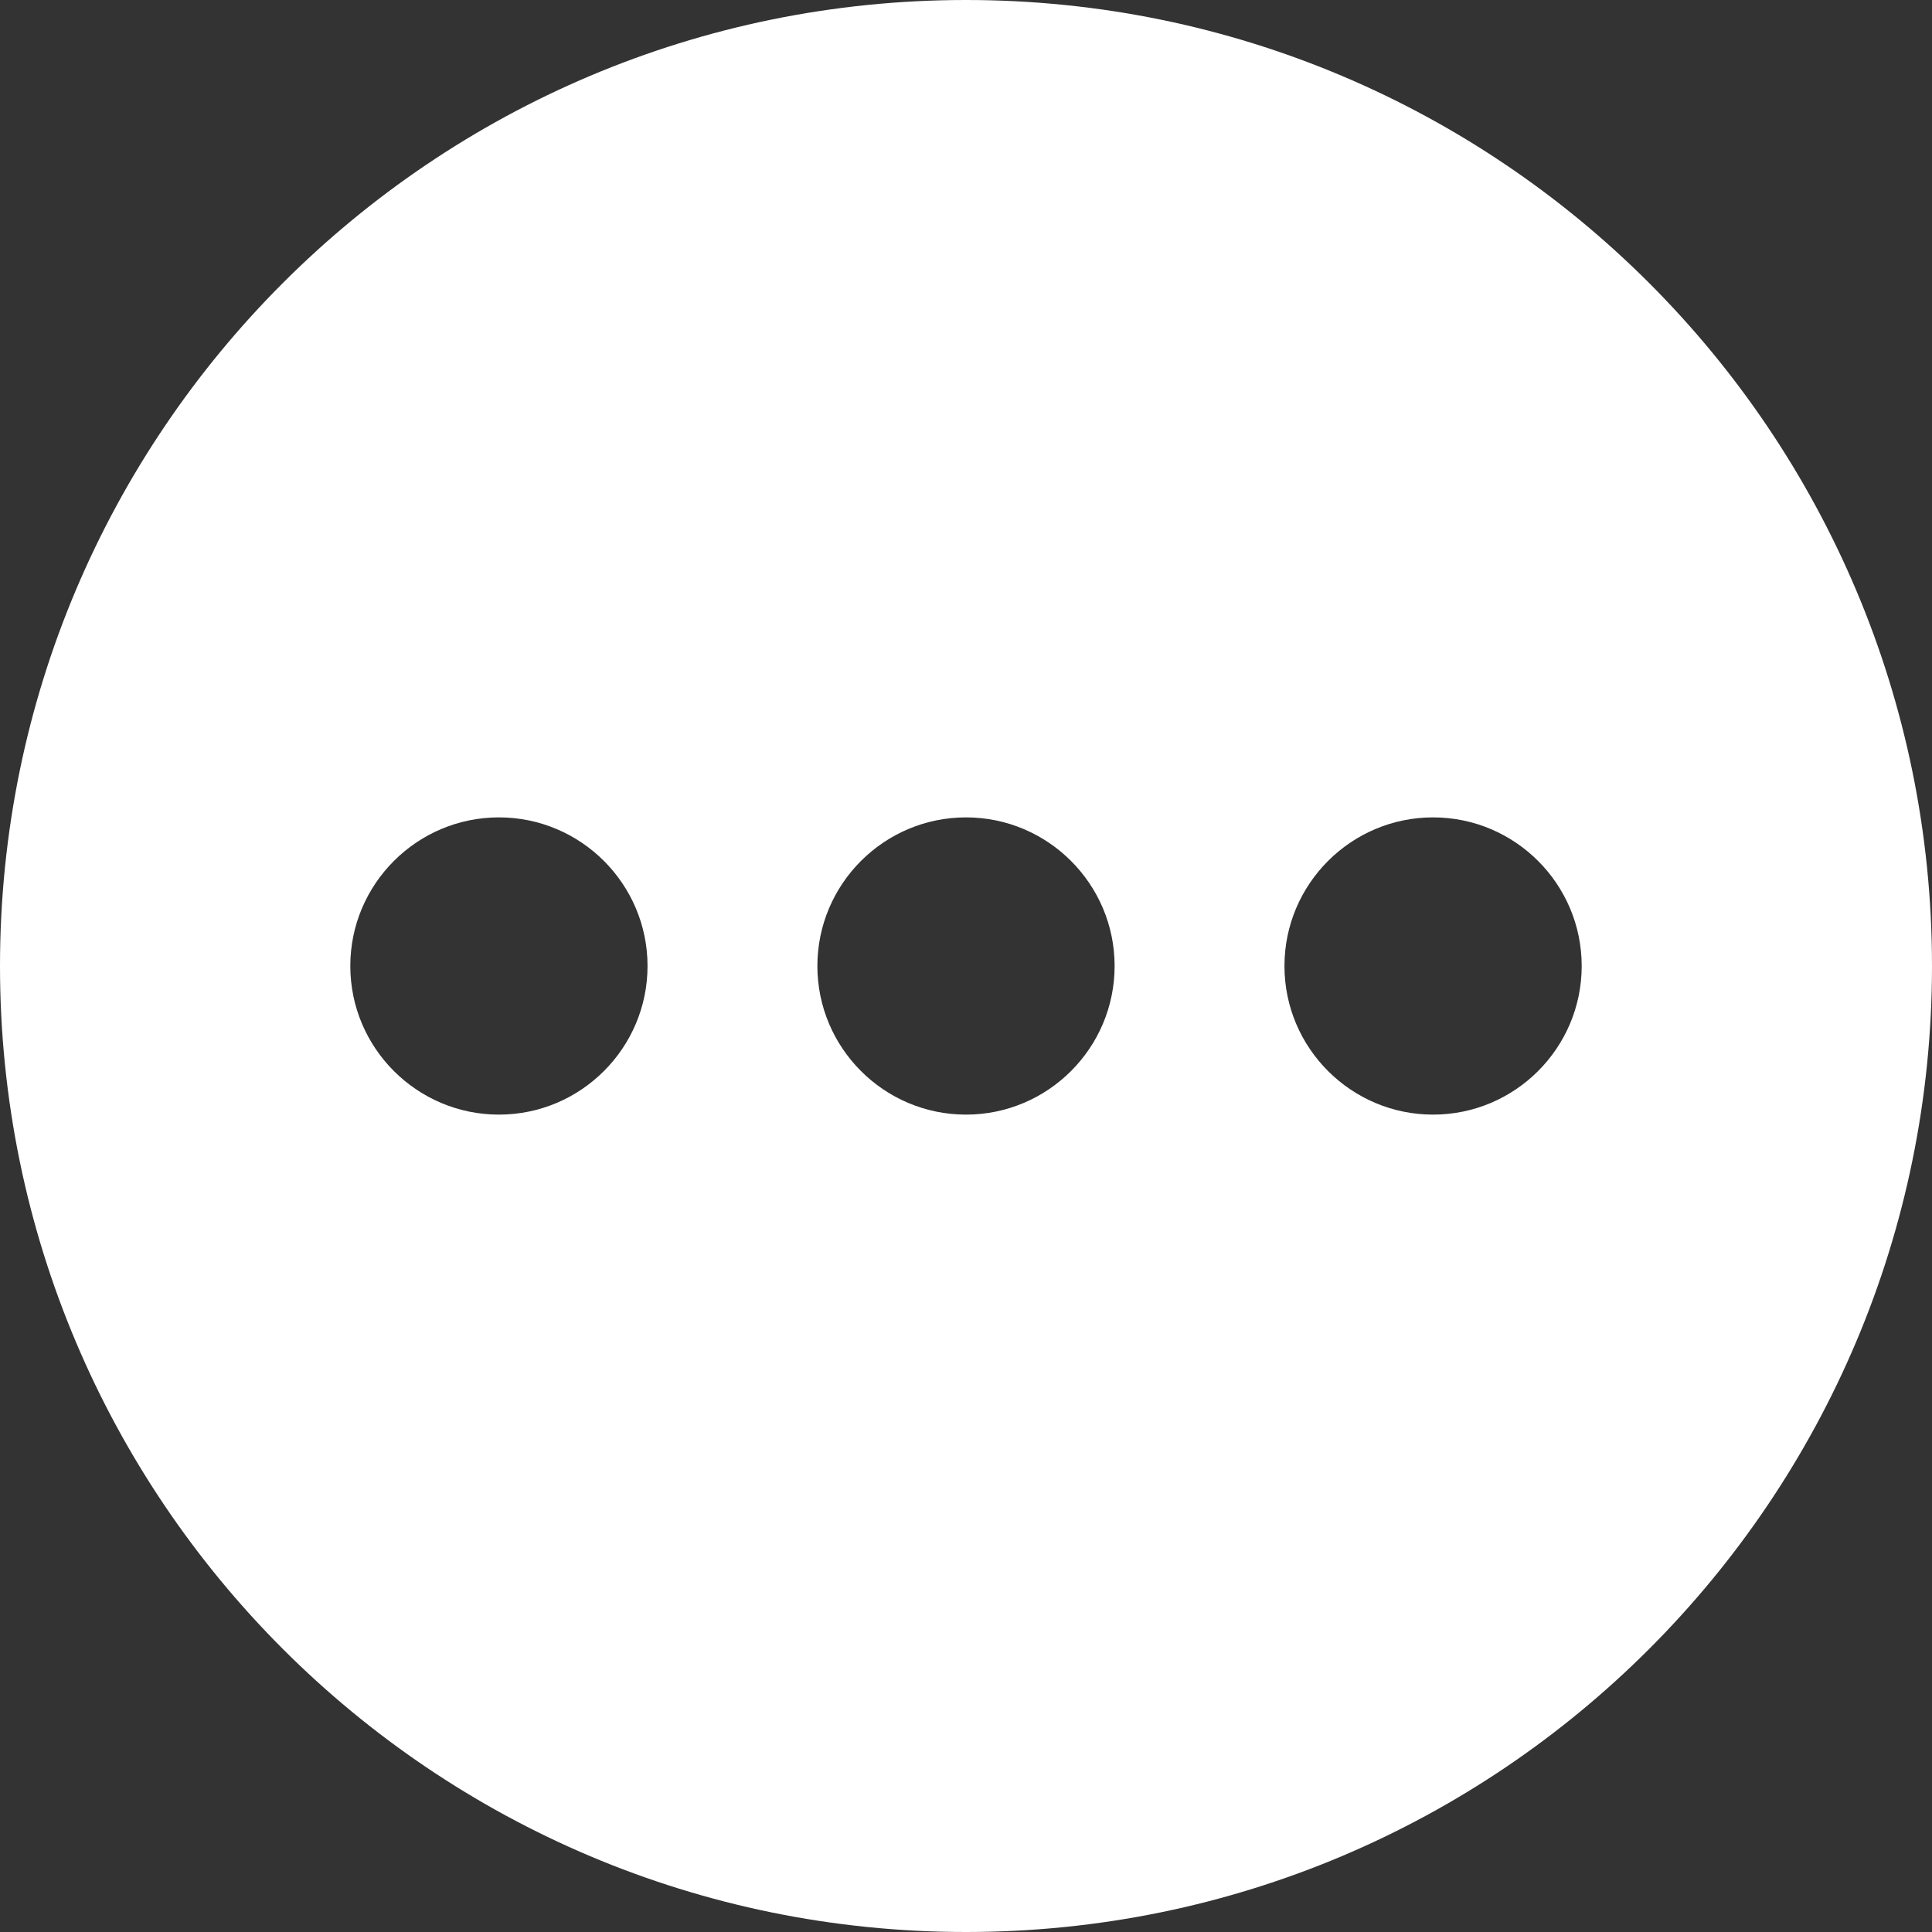 <?xml version="1.0" encoding="iso-8859-1"?>
<!-- Generator: Adobe Illustrator 19.0.0, SVG Export Plug-In . SVG Version: 6.00 Build 0)  -->
<svg xmlns="http://www.w3.org/2000/svg" xmlns:xlink="http://www.w3.org/1999/xlink" version="1.1" id="Layer_1" x="0px" y="0px" viewBox="0 0 455 455" style="enable-background:new 0 0 455 455;" xml:space="preserve" width="512px" height="512px">
<rect x="0" y="0" width="455" height="455" fill="#333333" stroke="none"/>
<path d="M227.5,0C101.855,0,0,101.855,0,227.5S101.855,455,227.5,455S455,353.145,455,227.5S353.145,0,227.5,0z M117.5,262.5  c-19.299,0-35-15.701-35-35s15.701-35,35-35s35,15.701,35,35S136.799,262.5,117.5,262.5z M227.5,262.5c-19.299,0-35-15.701-35-35  s15.701-35,35-35c19.299,0,35,15.701,35,35S246.799,262.5,227.5,262.5z M337.5,262.5c-19.299,0-35-15.701-35-35s15.701-35,35-35  s35,15.701,35,35S356.799,262.5,337.5,262.5z" fill="#FFFFFF"/>
<g>
</g>
<g>
</g>
<g>
</g>
<g>
</g>
<g>
</g>
<g>
</g>
<g>
</g>
<g>
</g>
<g>
</g>
<g>
</g>
<g>
</g>
<g>
</g>
<g>
</g>
<g>
</g>
<g>
</g>
</svg>
